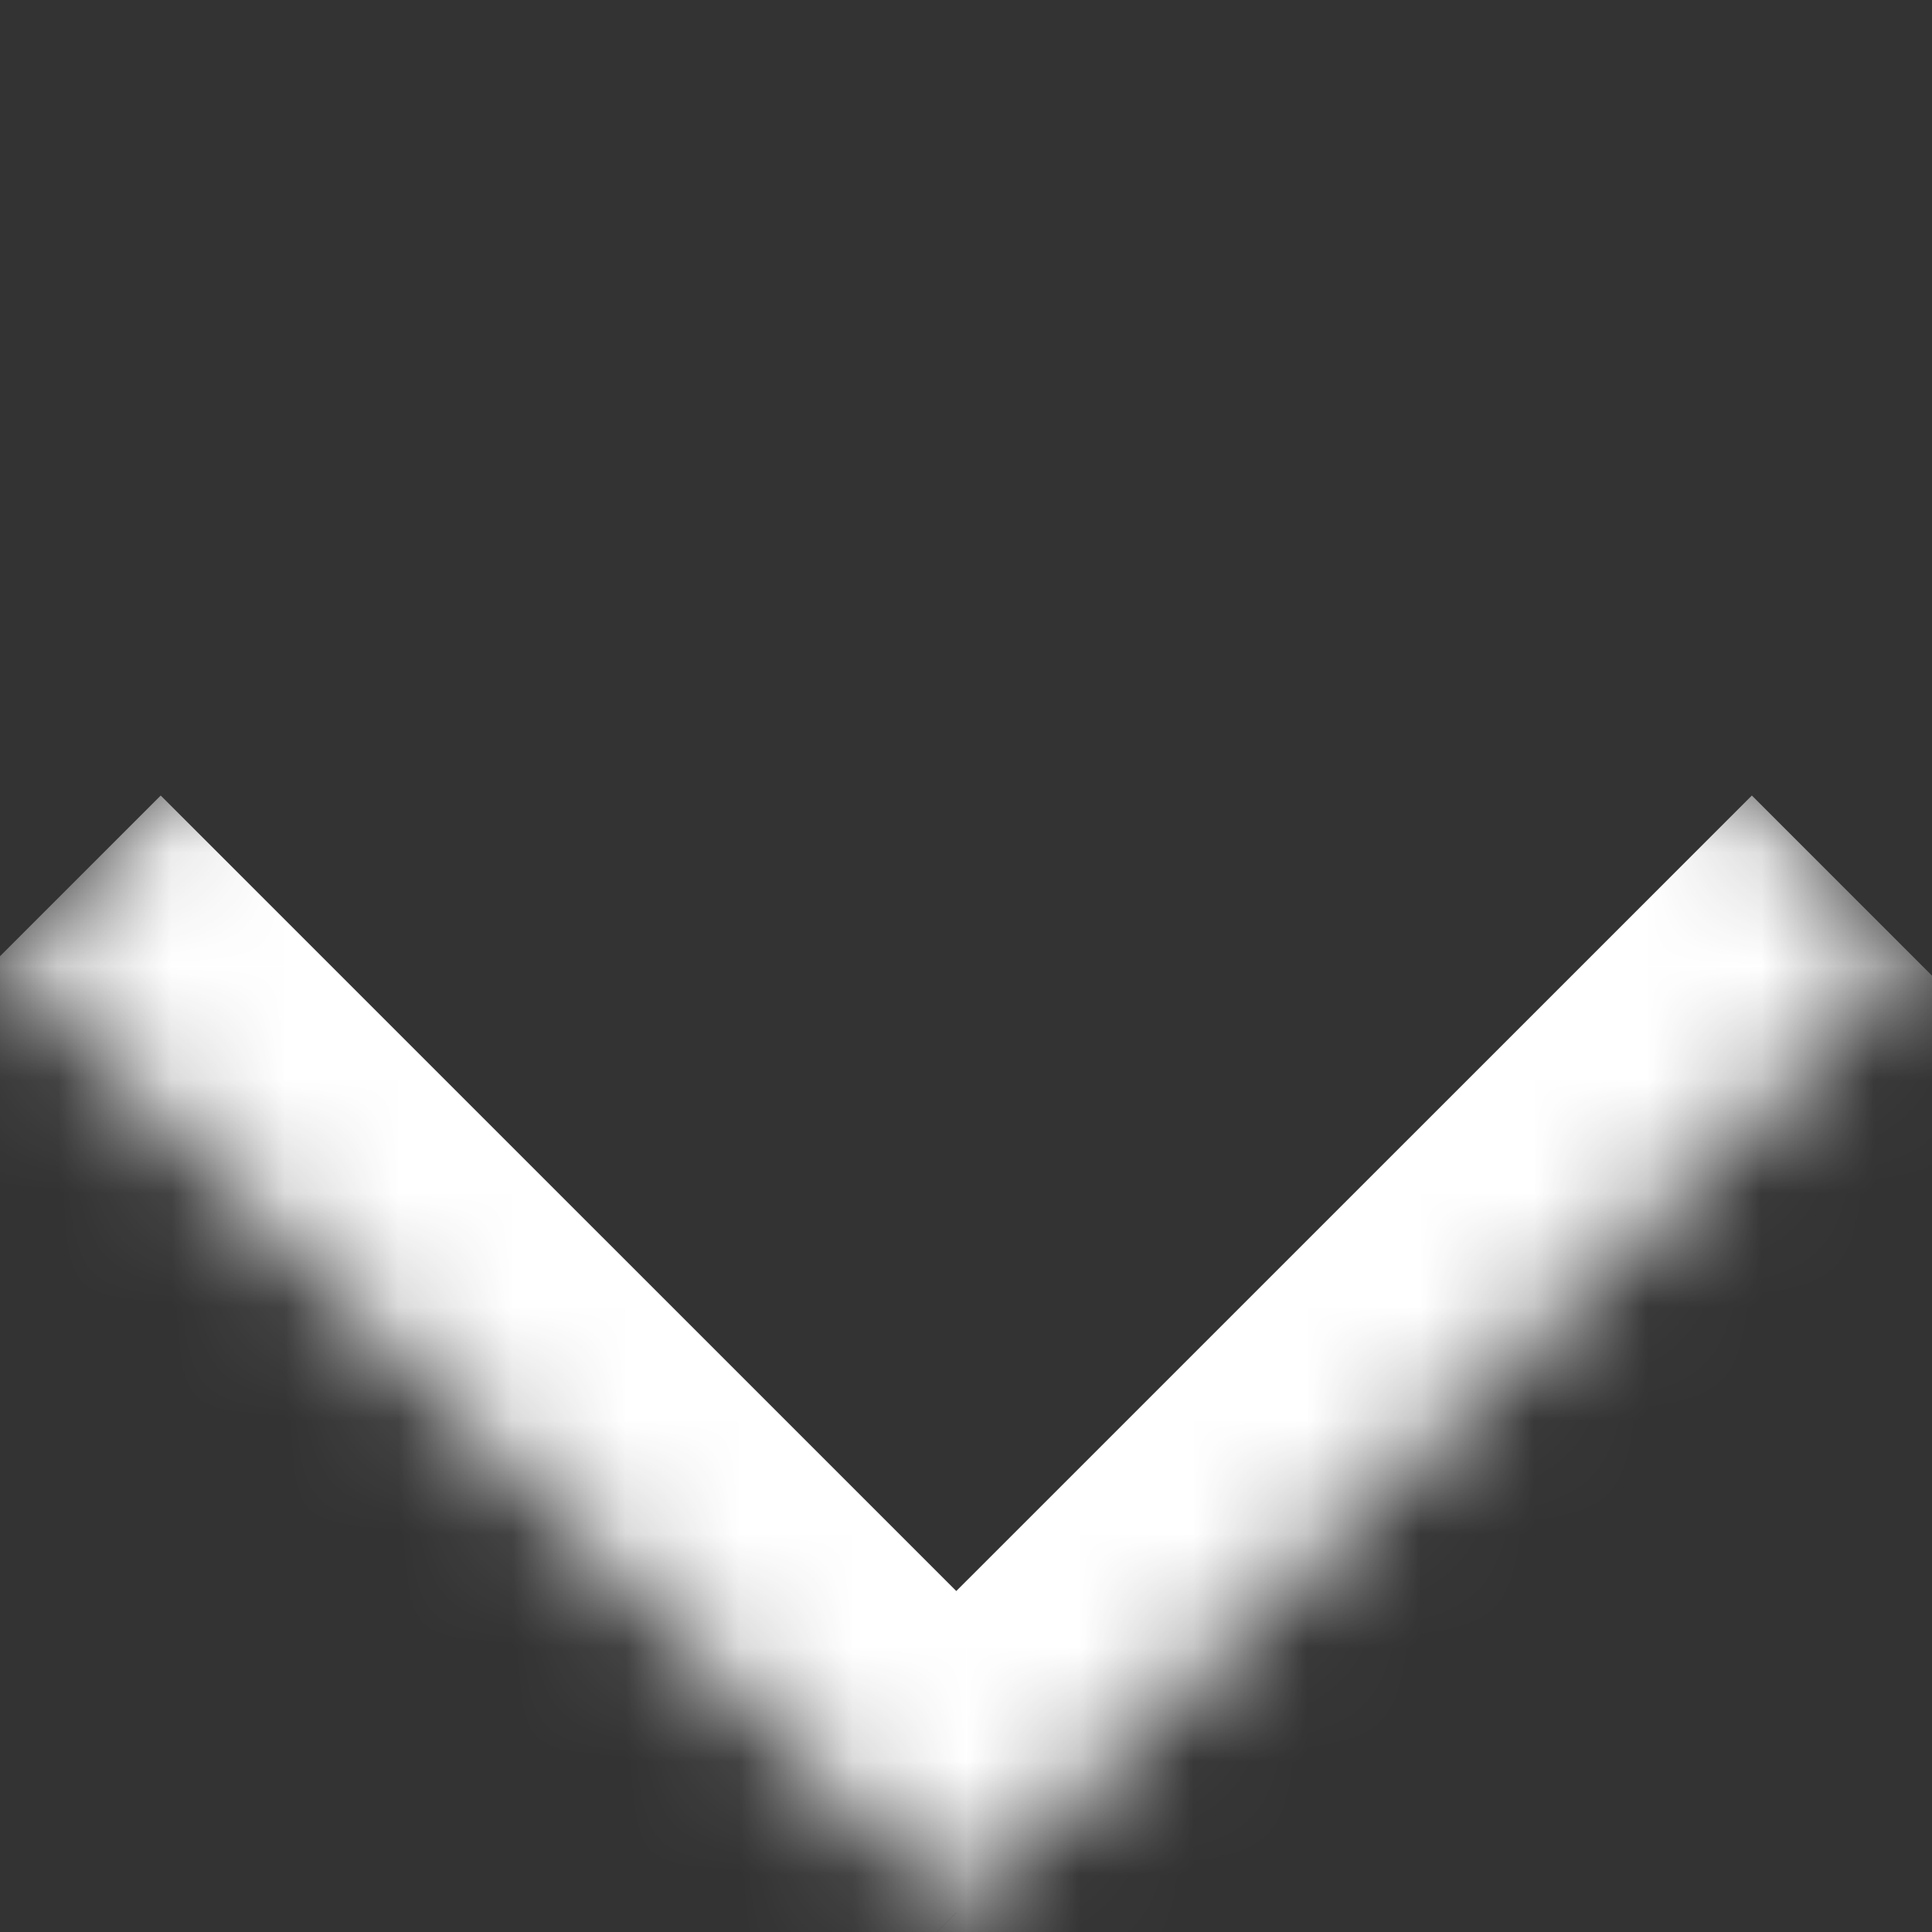 <svg width="17" height="17" viewBox="0 0 17 17" fill="none" xmlns="http://www.w3.org/2000/svg">
<rect x="0" y="0" width="17" height="17" fill="#333333" stroke="none"/>
<mask id="path-1-inside-1_1313_789" fill="#ffffff">
<path d="M0 8.414L8.415 -0.001L16.829 8.414L8.415 16.829L0 8.414Z"/>
</mask>
<path d="M8.415 16.829L7 18.243C7.781 19.024 9.048 19.024 9.829 18.243L8.415 16.829ZM15.415 7L7 15.414L9.829 18.243L18.243 9.828L15.415 7ZM9.829 15.414L1.414 7L-1.414 9.828L7 18.243L9.829 15.414Z" fill="#ffffff" mask="url(#path-1-inside-1_1313_789)"/>
</svg>
